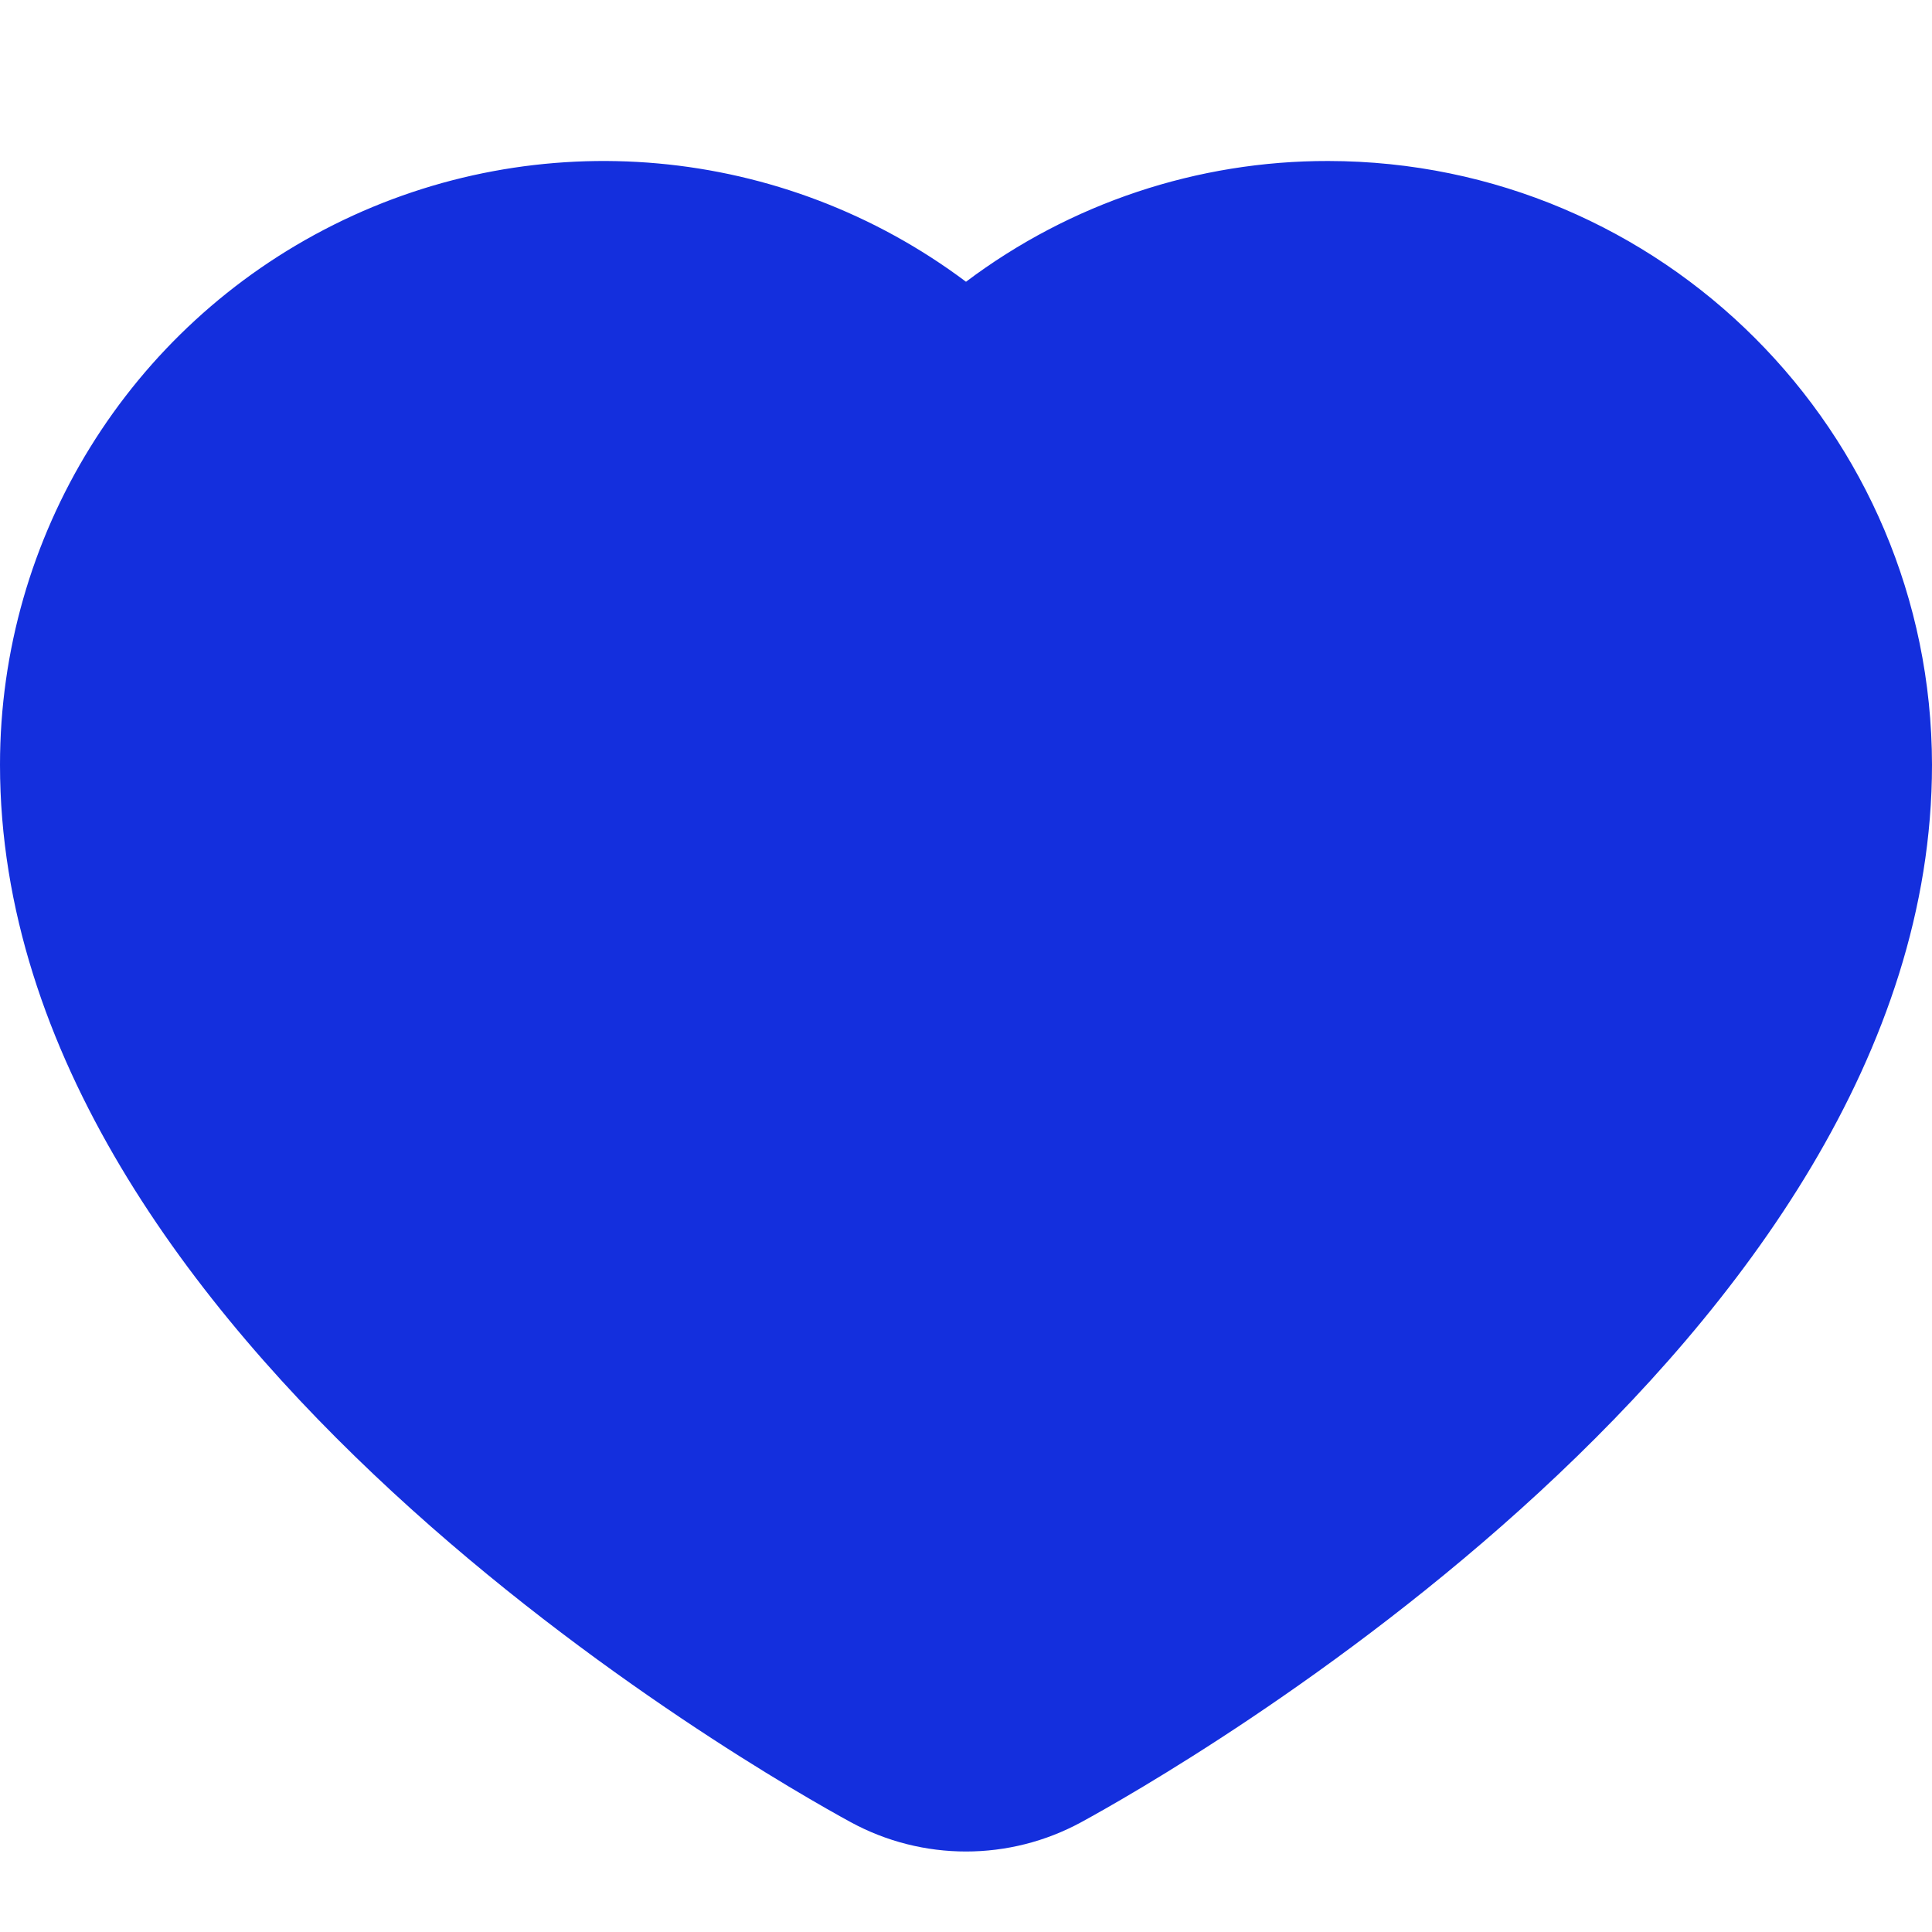 <?xml version="1.0" encoding="UTF-8"?>
<svg width="24px" height="24px" viewBox="0 0 24 24" version="1.1" xmlns="http://www.w3.org/2000/svg" xmlns:xlink="http://www.w3.org/1999/xlink">
    <!-- Generator: Sketch 53.2 (72643) - https://sketchapp.com -->
    <title>icon/24x/favorite/active</title>
    <desc>Created with Sketch.</desc>
    <g id="icon/24x/favorite/active" stroke="none" stroke-width="1" fill="none" fill-rule="evenodd">
        <g id="icon/x24/favorite/default" fill="#142FDD" fill-rule="nonzero">
            <path d="M16.5,2 C14.877,1.997 13.297,2.524 12,3.5 C9.727,1.796 6.687,1.521 4.146,2.792 C1.605,4.062 0,6.659 0,9.5 C0,16.67 9.483,22.044 10.565,22.634 C11.459,23.122 12.541,23.122 13.435,22.634 C14.517,22.044 24,16.67 24,9.5 C23.995,5.36 20.64,2.005 16.5,2 L16.5,2 Z" id="love_1"></path>
        </g>
    </g>
</svg>